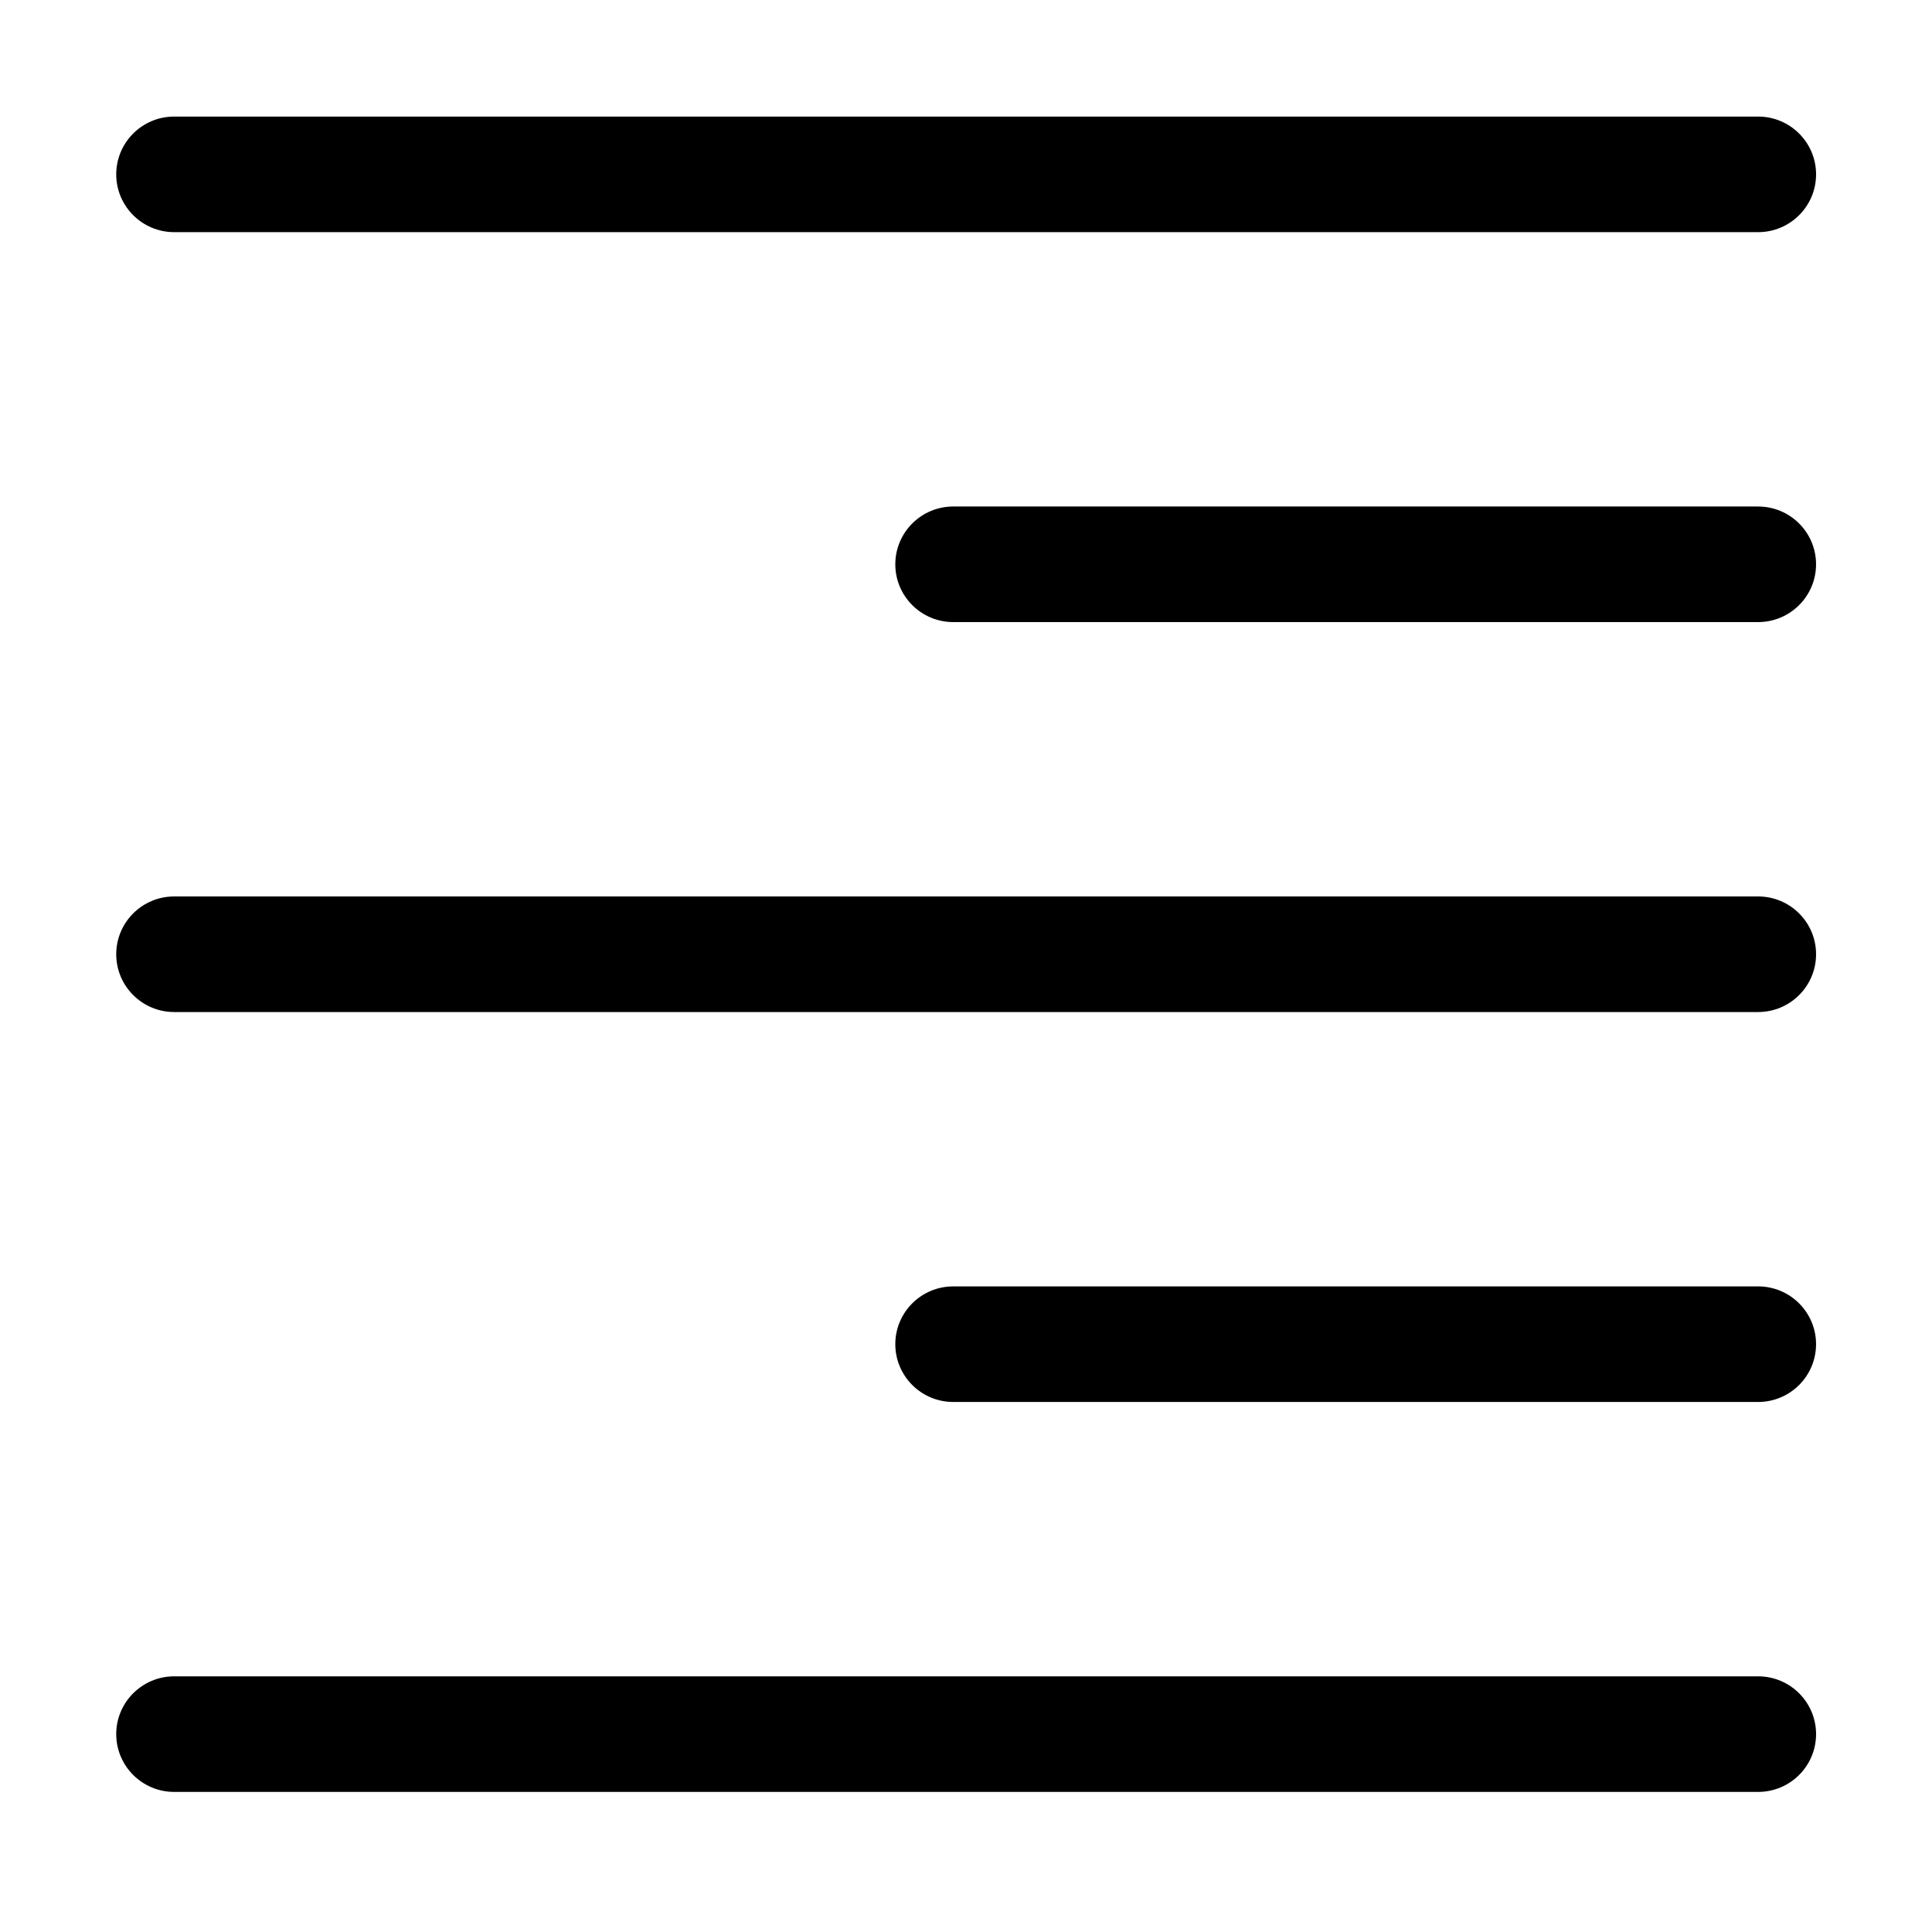 <?xml version="1.0" encoding="UTF-8" standalone="no"?>
<!DOCTYPE svg PUBLIC "-//W3C//DTD SVG 1.1//EN" "http://www.w3.org/Graphics/SVG/1.1/DTD/svg11.dtd">
<svg width="100%" height="100%" viewBox="0 0 24 24" version="1.1" xmlns="http://www.w3.org/2000/svg" xmlns:xlink="http://www.w3.org/1999/xlink" xml:space="preserve" xmlns:serif="http://www.serif.com/" style="fill-rule:evenodd;clip-rule:evenodd;stroke-linejoin:round;stroke-miterlimit:2;">
    <g transform="matrix(-0.048,-2.93971e-18,-3.15251e-18,-0.077,23.803,37.821)">
        <path d="M465.815,463.052C465.815,457.907 459.095,453.729 450.818,453.729L40.895,453.729C32.618,453.729 25.898,457.907 25.898,463.052C25.898,468.198 32.618,472.376 40.895,472.376L450.818,472.376C459.095,472.376 465.815,468.198 465.815,463.052Z"/>
    </g>
    <g transform="matrix(-0.048,-2.93971e-18,-3.15251e-18,-0.077,23.803,57.197)">
        <path d="M465.815,463.052C465.815,457.907 459.095,453.729 450.818,453.729L40.895,453.729C32.618,453.729 25.898,457.907 25.898,463.052C25.898,468.198 32.618,472.376 40.895,472.376L450.818,472.376C459.095,472.376 465.815,468.198 465.815,463.052Z"/>
    </g>
    <g transform="matrix(-0.048,-2.93971e-18,-3.15251e-18,-0.077,23.803,47.509)">
        <path d="M465.815,463.052C465.815,457.907 459.095,453.729 450.818,453.729L40.895,453.729C32.618,453.729 25.898,457.907 25.898,463.052C25.898,468.198 32.618,472.376 40.895,472.376L450.818,472.376C459.095,472.376 465.815,468.198 465.815,463.052Z"/>
    </g>
    <g transform="matrix(-0.026,-2.44951e-18,2.62841e-19,-0.077,23.233,42.665)">
        <path d="M465.815,463.052C465.815,457.907 453.409,453.729 438.129,453.729L53.584,453.729C38.303,453.729 25.898,457.907 25.898,463.052C25.898,468.198 38.303,472.376 53.584,472.376L438.129,472.376C453.409,472.376 465.815,468.198 465.815,463.052Z"/>
    </g>
    <g transform="matrix(-0.026,-2.44951e-18,2.62841e-19,-0.077,23.233,52.353)">
        <path d="M465.815,463.052C465.815,457.907 453.409,453.729 438.129,453.729L53.584,453.729C38.303,453.729 25.898,457.907 25.898,463.052C25.898,468.198 38.303,472.376 53.584,472.376L438.129,472.376C453.409,472.376 465.815,468.198 465.815,463.052Z"/>
    </g>
</svg>
